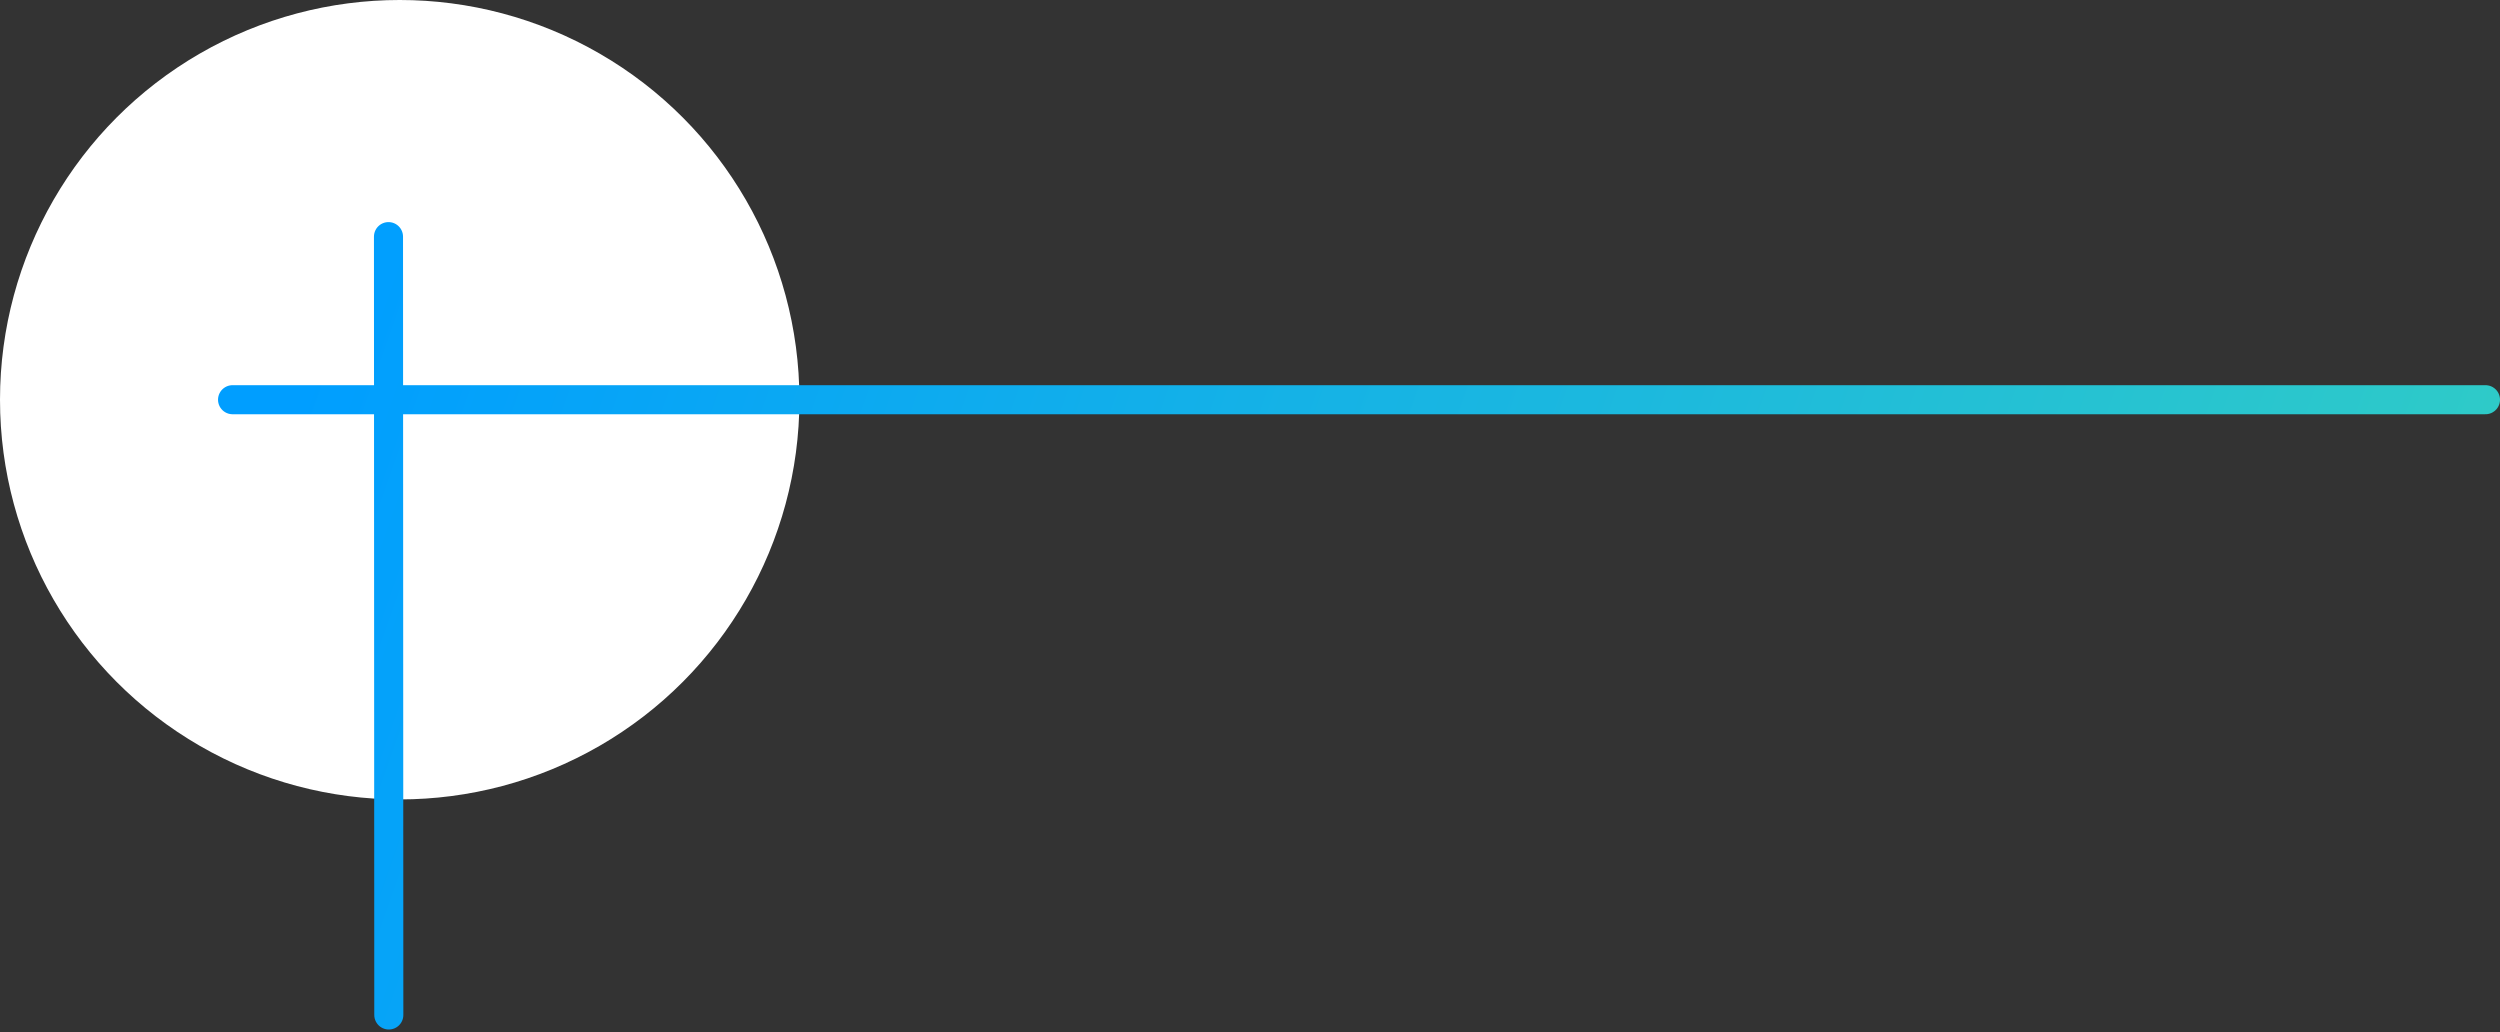 <?xml version="1.0" encoding="UTF-8"?>
<svg width="172px" height="71px" viewBox="0 0 172 71" version="1.1" xmlns="http://www.w3.org/2000/svg" xmlns:xlink="http://www.w3.org/1999/xlink">
    <rect x="0" y="0" width="172" height="71" fill="#333333" stroke="none"/>
    <title>Group 3</title>
    <defs>
        <linearGradient x1="0%" y1="43.931%" x2="100%" y2="56.069%" id="linearGradient-1">
            <stop stop-color="#009EFF" offset="0%"></stop>
            <stop stop-color="#30CCC6" offset="100%"></stop>
        </linearGradient>
    </defs>
    <g id="Desktop" stroke="none" stroke-width="1" fill="none" fill-rule="evenodd">
        <g id="About" transform="translate(-1749, -2905)">
            <g id="Group-3" transform="translate(1749, 2905)">
                <circle id="Oval-Copy-8" fill="#FFFFFF" cx="27.5" cy="27.5" r="27.5"></circle>
                <path d="M26.728,16.28 L26.75,69.83 M16,27.5 L171,27.5" id="Combined-Shape-Copy-3" stroke="url(#linearGradient-1)" stroke-width="2" stroke-linecap="round" transform="translate(93.5, 43) rotate(-360) translate(-93.5, -43) "></path>
            </g>
        </g>
    </g>
</svg>